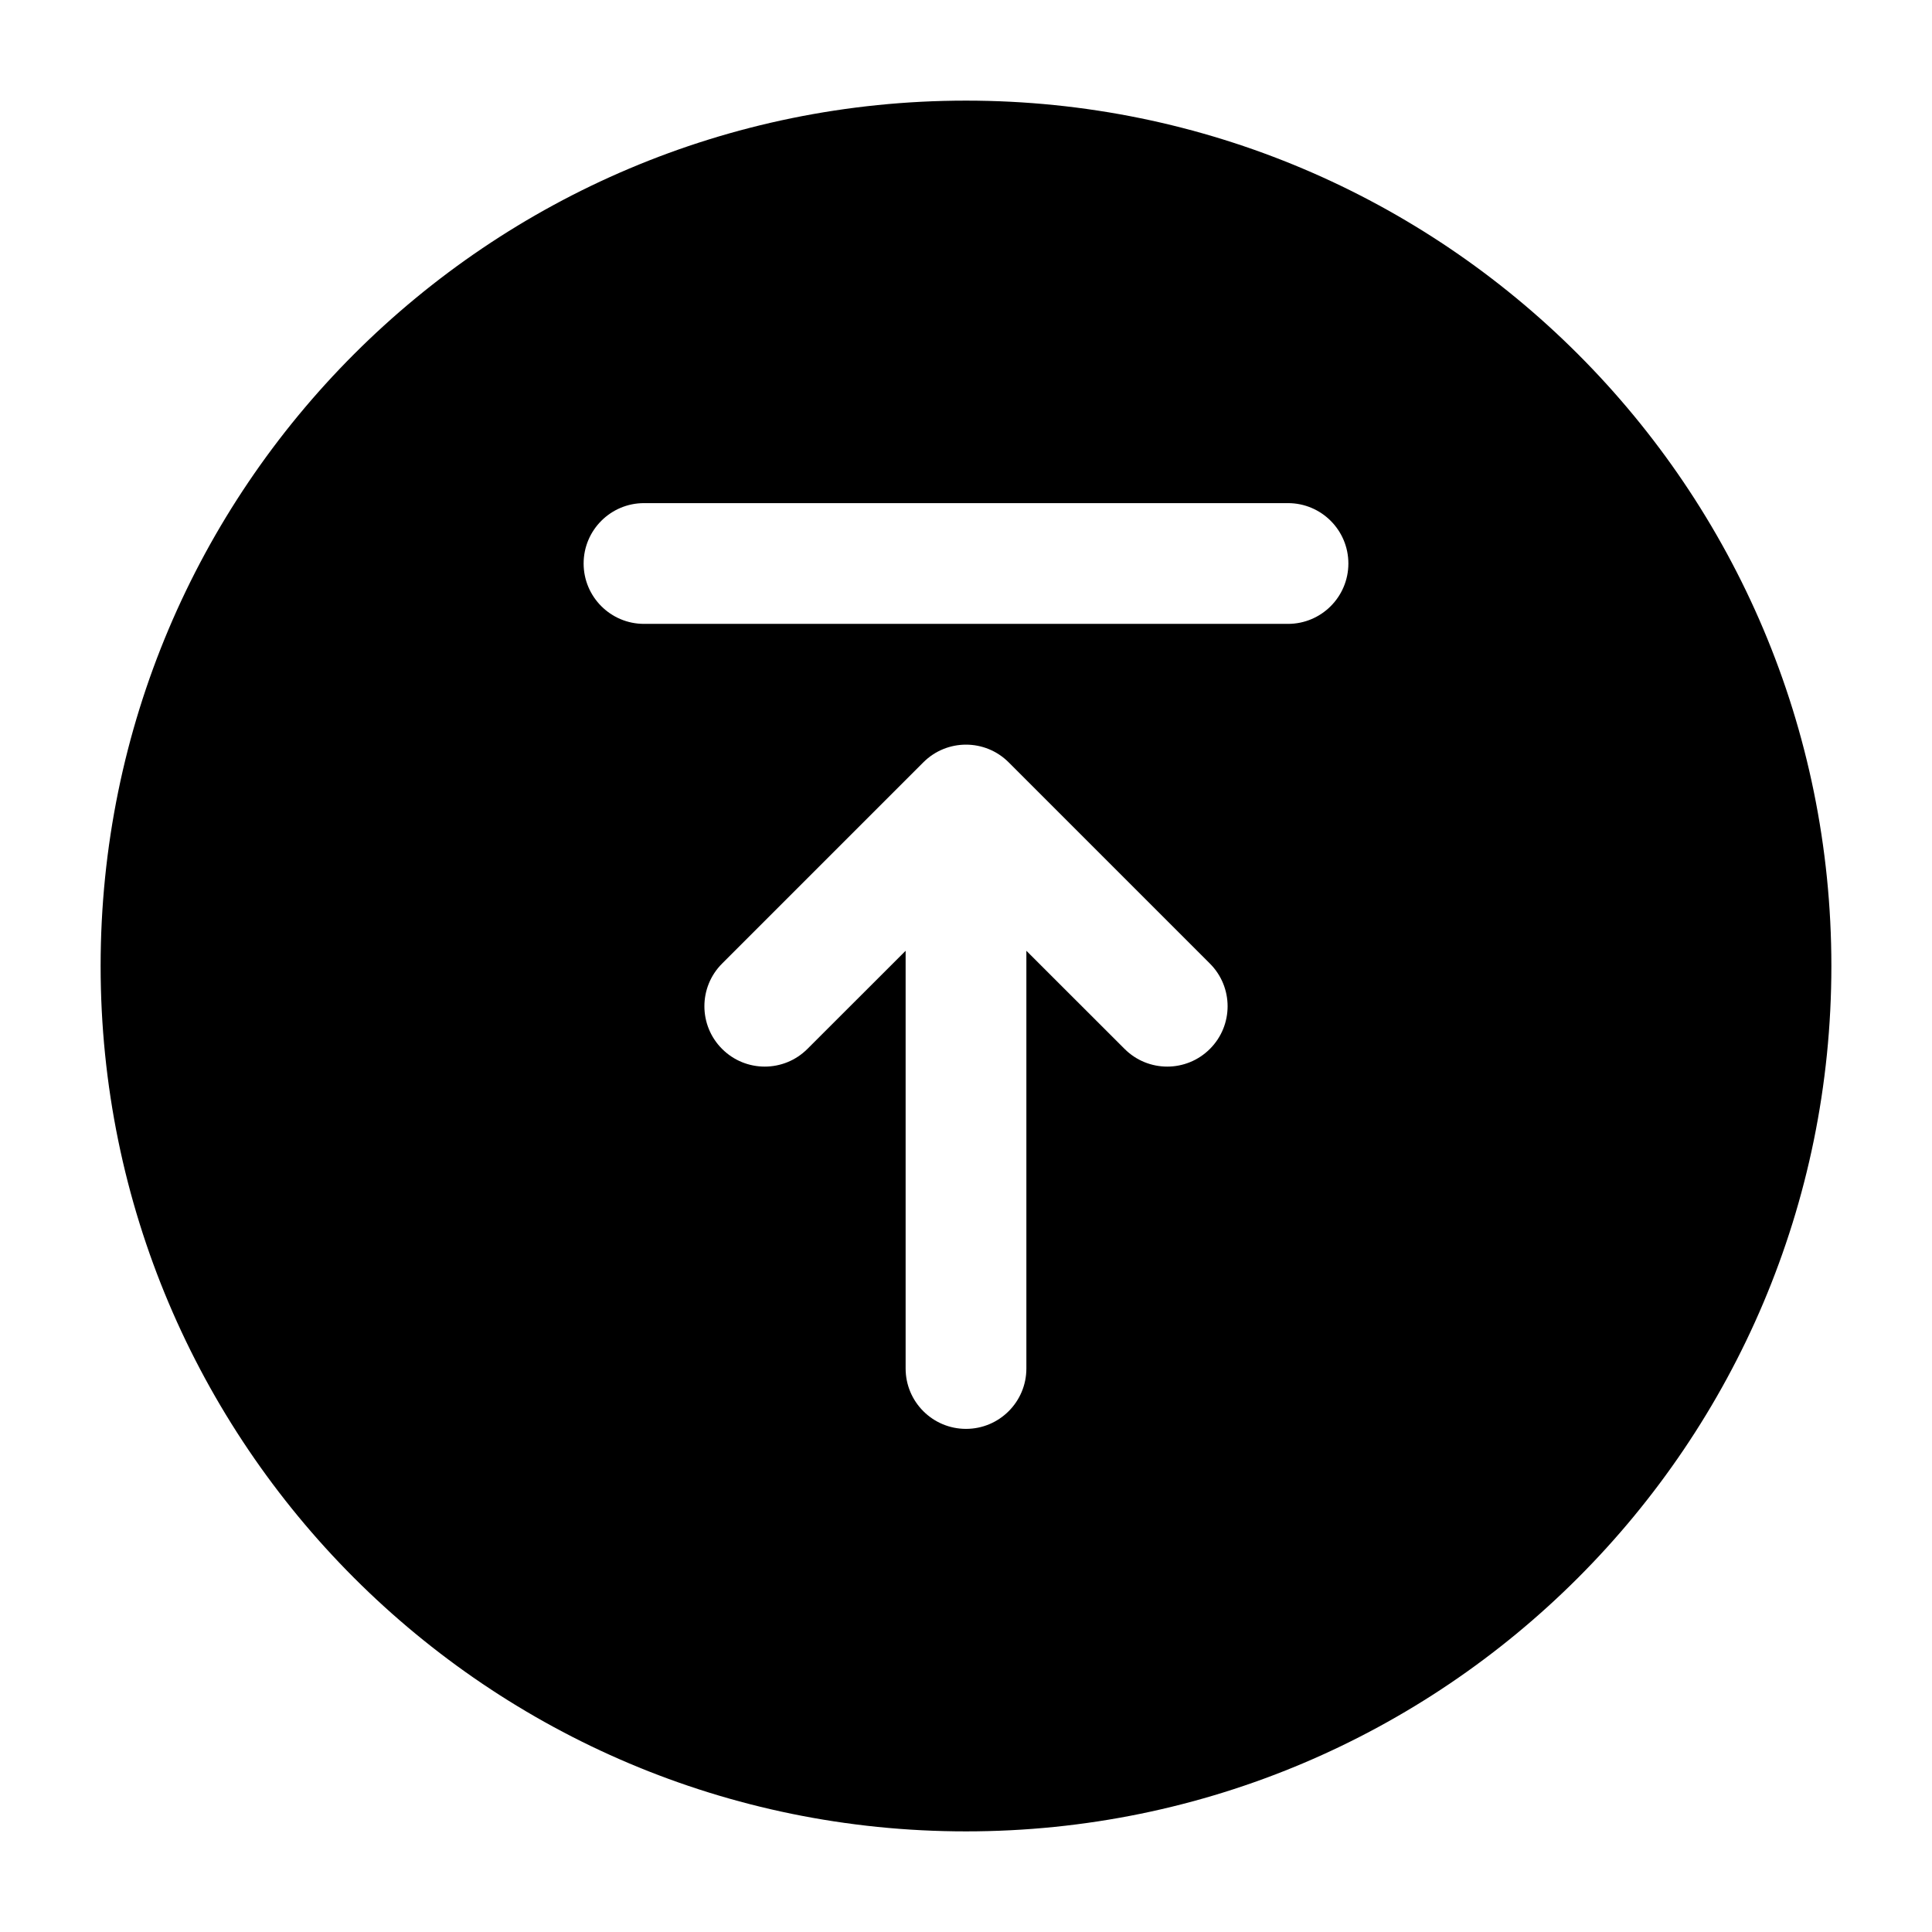<svg width="24" height="24" viewBox="0 0 24 24" xmlns="http://www.w3.org/2000/svg">
    <path fill-rule="evenodd" clip-rule="evenodd" d="M12 1.25C6.063 1.25 1.25 6.063 1.25 12C1.25 17.937 6.063 22.75 12 22.75C17.937 22.75 22.75 17.937 22.75 12C22.75 6.063 17.937 1.25 12 1.25ZM7.25 7C7.25 7.414 7.586 7.75 8 7.75L16 7.75C16.414 7.75 16.75 7.414 16.75 7C16.75 6.586 16.414 6.25 16 6.25L8 6.25C7.586 6.25 7.25 6.586 7.25 7ZM15.03 11.97L12.53 9.47C12.237 9.177 11.763 9.177 11.47 9.47L8.97 11.97C8.677 12.263 8.677 12.737 8.97 13.03C9.263 13.323 9.737 13.323 10.03 13.03L11.25 11.811V17C11.25 17.414 11.586 17.75 12 17.75C12.414 17.75 12.75 17.414 12.75 17V11.811L13.97 13.03C14.263 13.323 14.737 13.323 15.03 13.03C15.323 12.737 15.323 12.263 15.03 11.97Z"/>
</svg>

